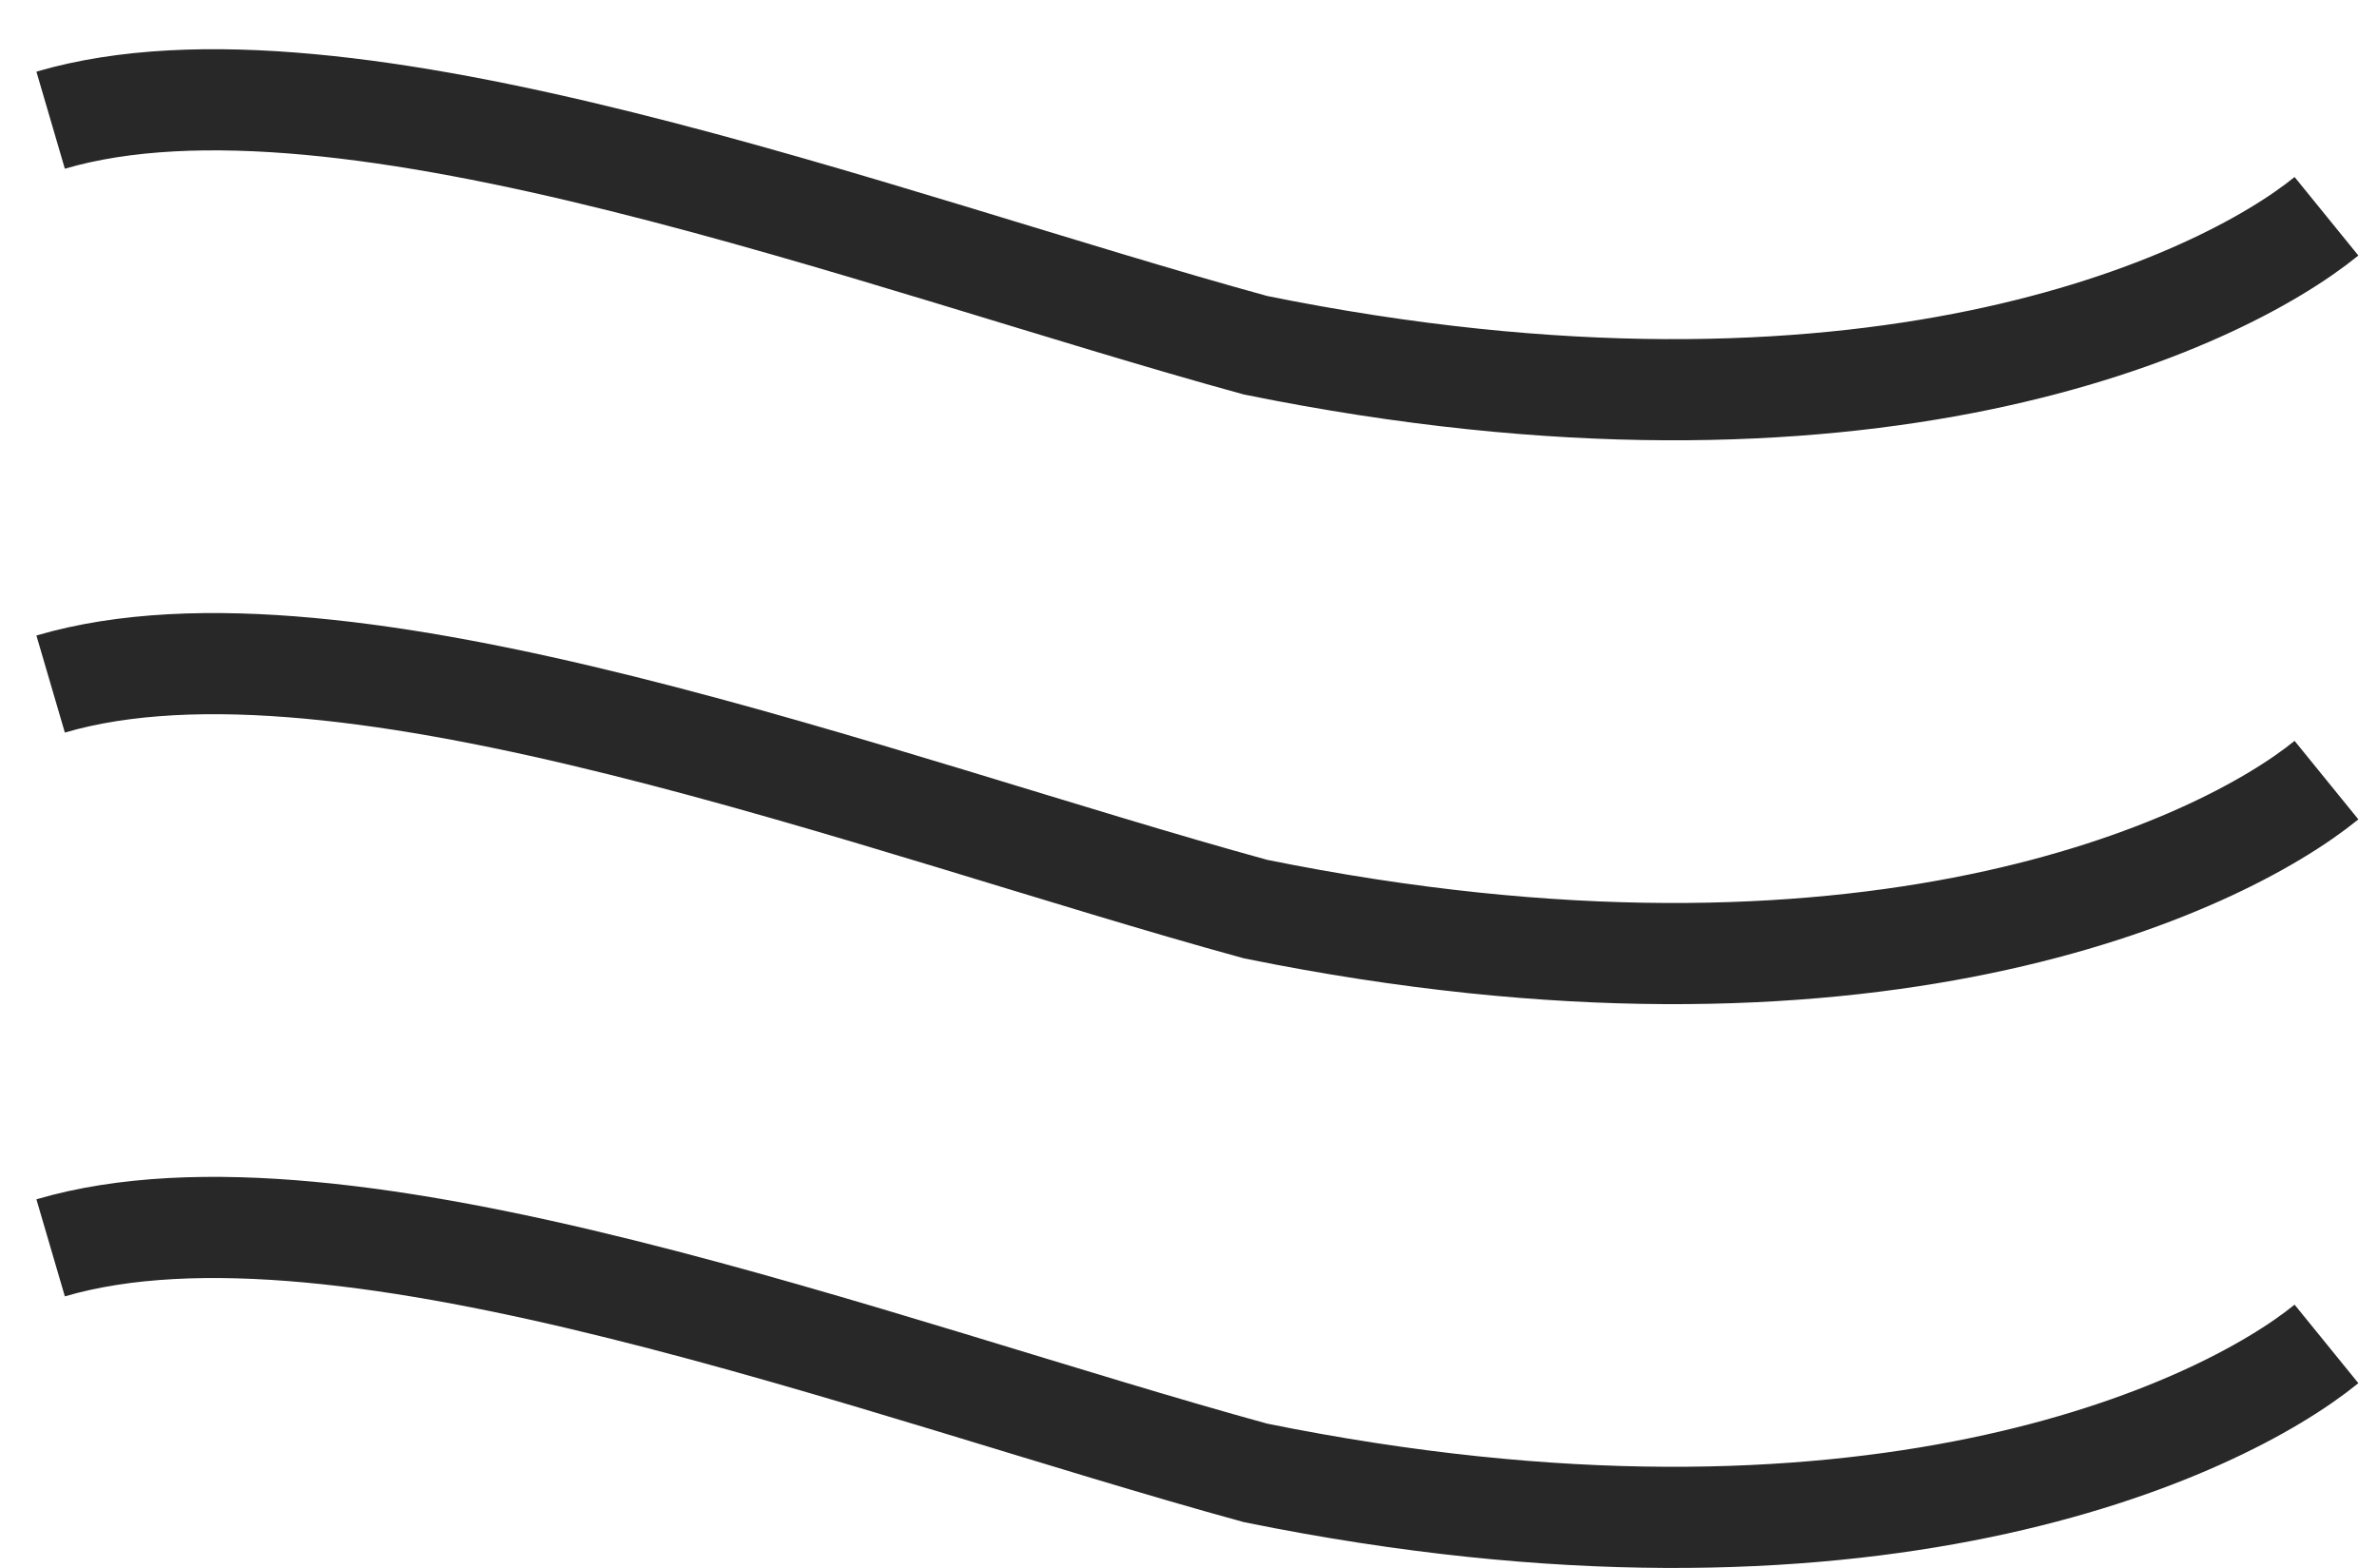 <svg width="47" height="31" viewBox="0 0 47 31" fill="none" xmlns="http://www.w3.org/2000/svg">
<path d="M46.001 26.571C43.868 28.304 36.901 31.571 24.826 29.121C17.351 27.071 6.801 22.971 1.001 24.671" stroke="#282828" stroke-width="2"/>
<path d="M46.001 15.424C43.868 17.157 36.901 20.424 24.826 17.974C17.351 15.924 6.801 11.823 1.001 13.524" stroke="#282828" stroke-width="2"/>
<path d="M46.001 4.276C43.868 6.009 36.901 9.276 24.826 6.826C17.351 4.776 6.801 0.676 1.001 2.376" stroke="#282828" stroke-width="2"/>
</svg>
